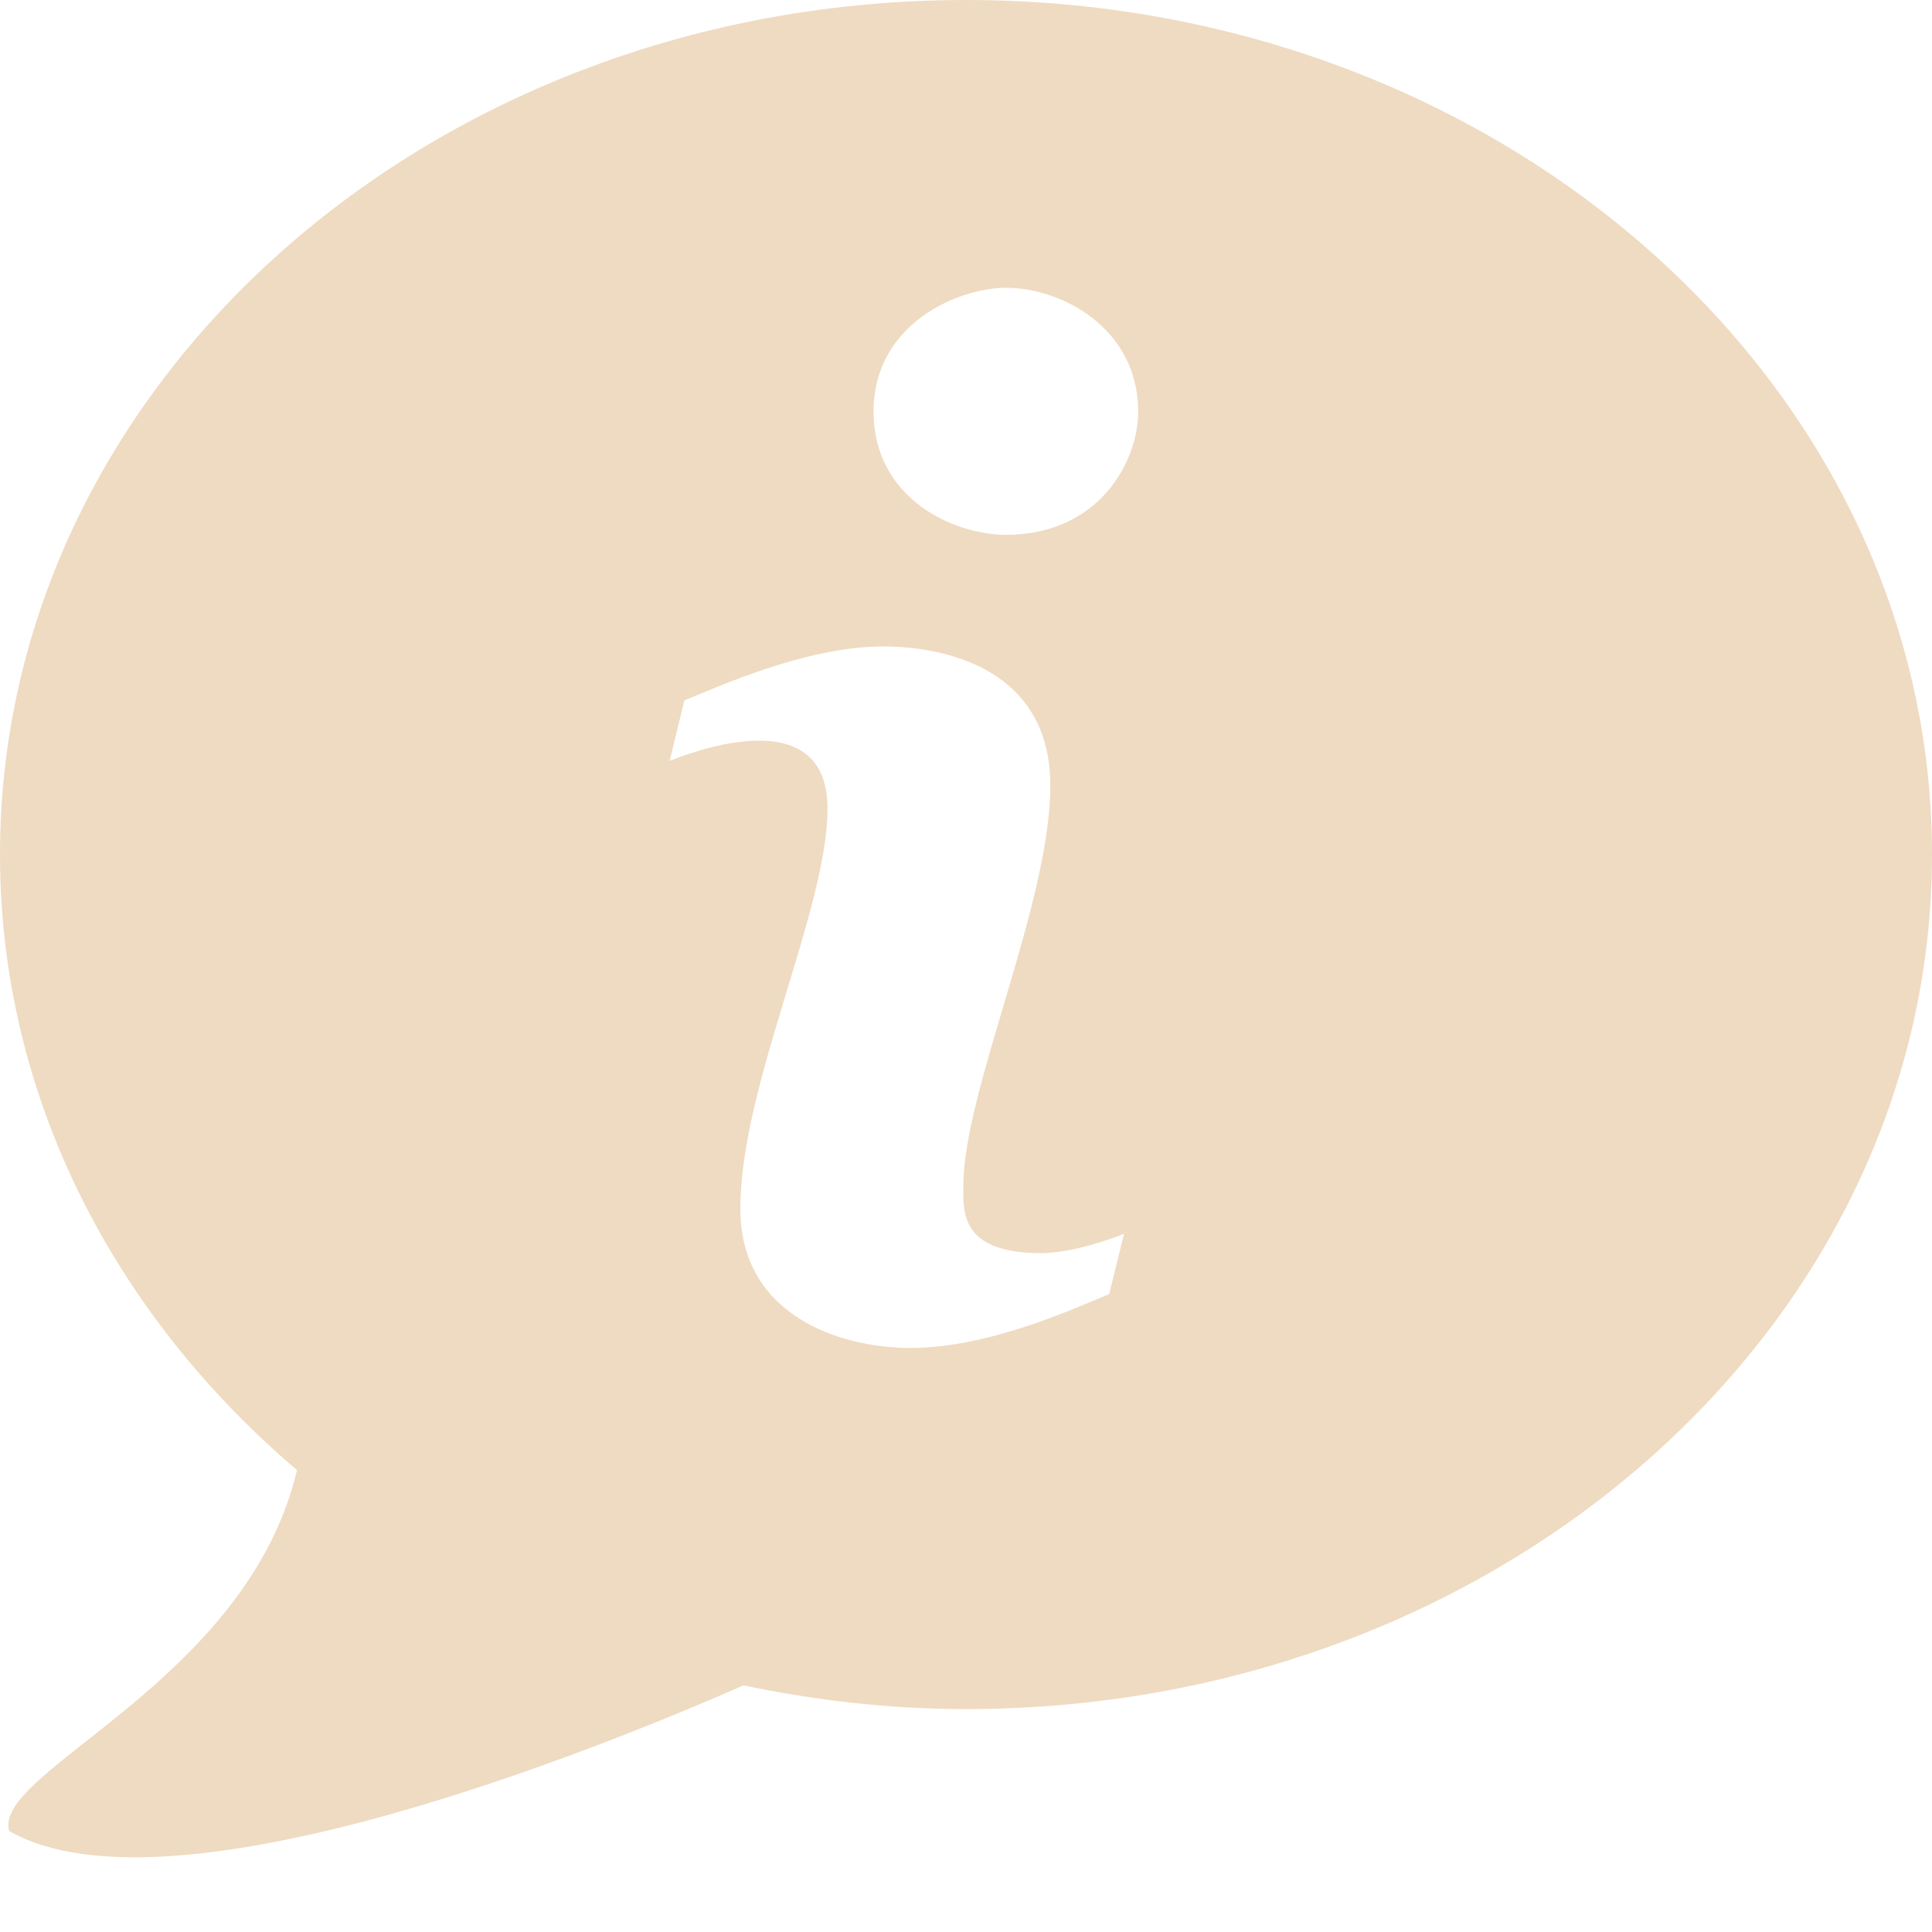 <?xml version="1.0" encoding="UTF-8" standalone="no"?>
<!-- Generator: Adobe Illustrator 19.1.0, SVG Export Plug-In . SVG Version: 6.00 Build 0)  -->

<svg
   xmlns:dc="http://purl.org/dc/elements/1.1/"
   xmlns:cc="http://creativecommons.org/ns#"
   xmlns:rdf="http://www.w3.org/1999/02/22-rdf-syntax-ns#"
   xmlns:svg="http://www.w3.org/2000/svg"
   xmlns="http://www.w3.org/2000/svg"
   xmlns:sodipodi="http://sodipodi.sourceforge.net/DTD/sodipodi-0.dtd"
   xmlns:inkscape="http://www.inkscape.org/namespaces/inkscape"
   version="1.1"
   id="Layer_1"
   x="0px"
   y="0px"
   viewBox="0 0 26 26"
   style="enable-background:new 0 0 26 26;"
   xml:space="preserve"
   width="416px"
   height="416px"
   sodipodi:docname="icons8-about.svg"
   inkscape:version="0.92.3 (2405546, 2018-03-11)"><defs
   id="defs848" /><sodipodi:namedview
   pagecolor="#ffffff"
   bordercolor="#666666"
   borderopacity="1"
   objecttolerance="10"
   gridtolerance="10"
   guidetolerance="10"
   inkscape:pageopacity="0"
   inkscape:pageshadow="2"
   inkscape:window-width="1850"
   inkscape:window-height="1016"
   id="namedview846"
   showgrid="false"
   inkscape:zoom="1.9951923"
   inkscape:cx="208"
   inkscape:cy="208"
   inkscape:window-x="70"
   inkscape:window-y="27"
   inkscape:window-maximized="1"
   inkscape:current-layer="Layer_1" />
<path
   d="M13,0C5.82,0,0,5.148,0,11.5c0,3.257,1.537,6.192,3.997,8.284c-0.678,2.864-4.099,4.046-3.874,4.856  c2.165,1.247,7.991-1.128,9.883-1.959C10.969,22.882,11.968,23,13,23c7.18,0,13-5.148,13-11.5C26,5.148,20.18,0,13,0z   M14.927,17.415c-0.488,0.202-1.628,0.725-2.673,0.725c-0.967,0-2.291-0.446-2.291-1.875c0-1.656,1.173-4.015,1.173-5.383  c0-1.523-1.98-0.697-2.124-0.642L9.21,9.426C9.7,9.226,10.859,8.7,11.886,8.7c0.833,0,2.249,0.3,2.249,1.875  c0,1.581-1.171,4.112-1.171,5.382c0,0.351-0.045,0.907,1.049,0.907c0.426,0,1.01-0.214,1.114-0.262L14.927,17.415z M13.54,7.197  c-0.708,0-1.784-0.488-1.784-1.658c0-1.188,1.146-1.666,1.784-1.666c0.752,0,1.777,0.548,1.777,1.666  C15.317,6.216,14.785,7.197,13.54,7.197z"
   id="path843"
   style="fill:#efdbc2" />
</svg>